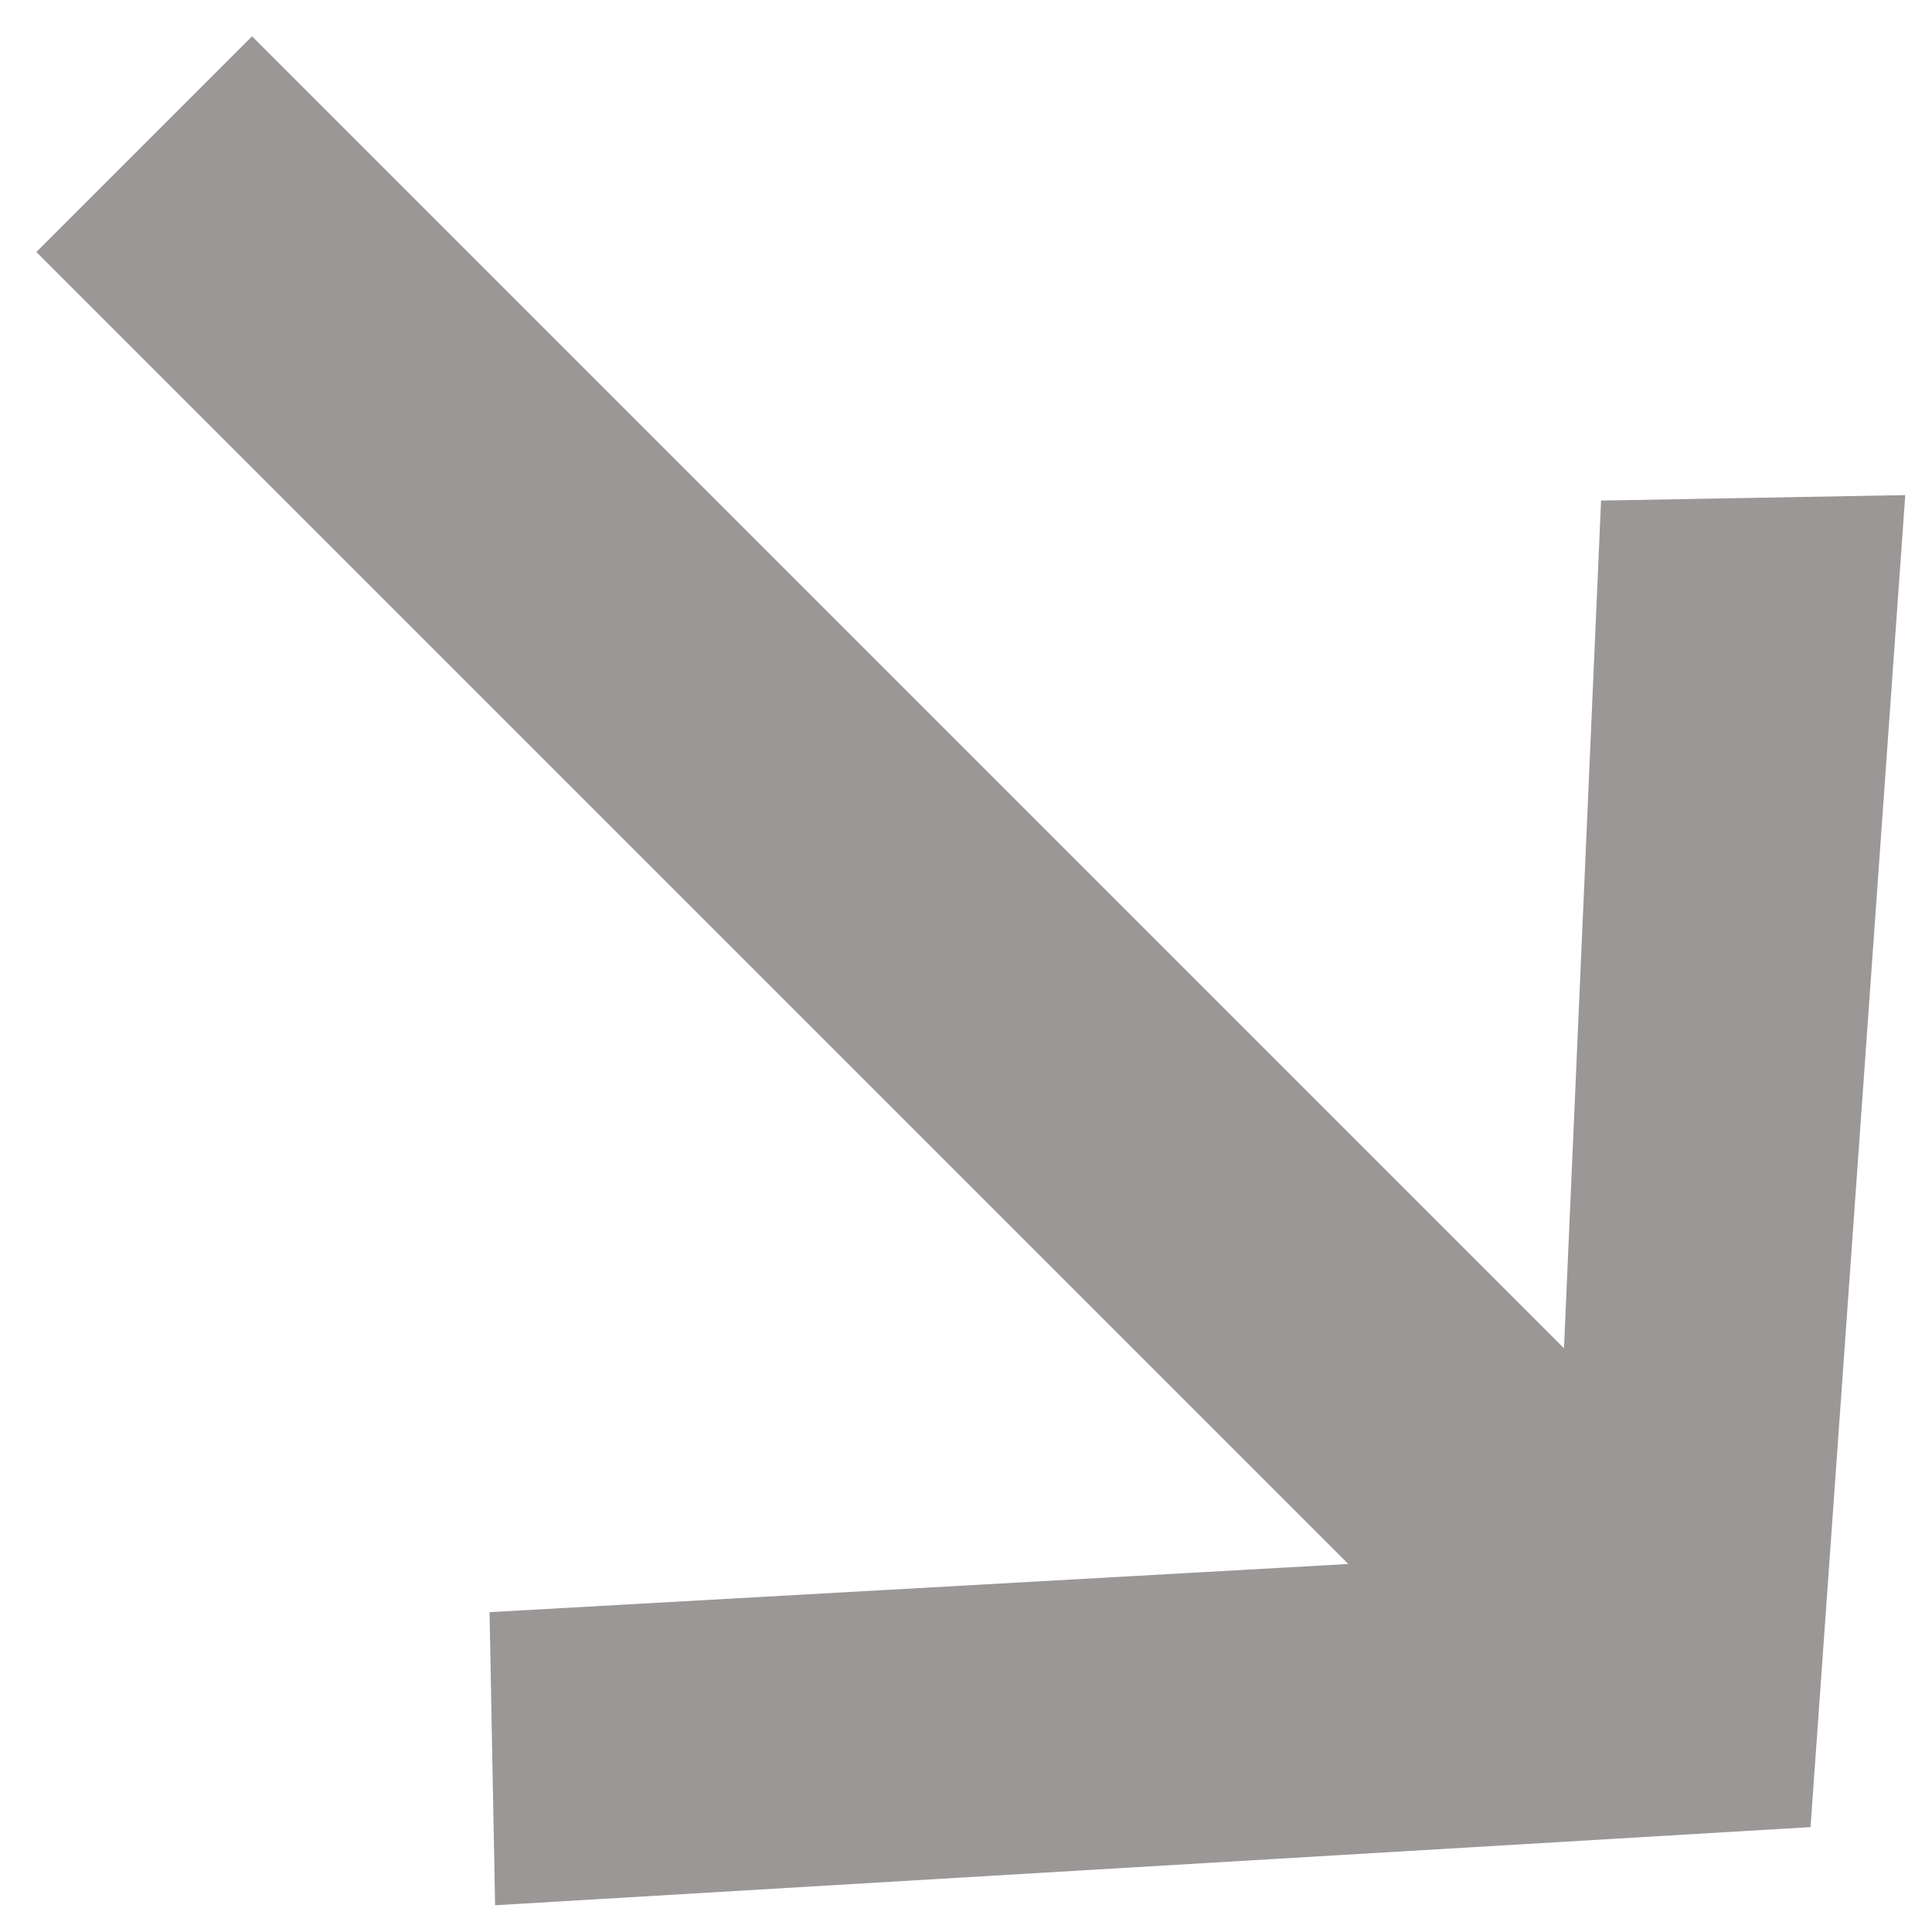 <svg width="31" height="31" viewBox="0 0 31 31" fill="none" xmlns="http://www.w3.org/2000/svg">
<path d="M4.044 0.583L0.583 4.044L21.634 25.095L7.855 25.868L7.944 30.571L29.051 29.317L30.571 7.944L25.69 8.032L25.095 21.634L4.044 0.583Z" fill="#9B9797"/>
</svg>

